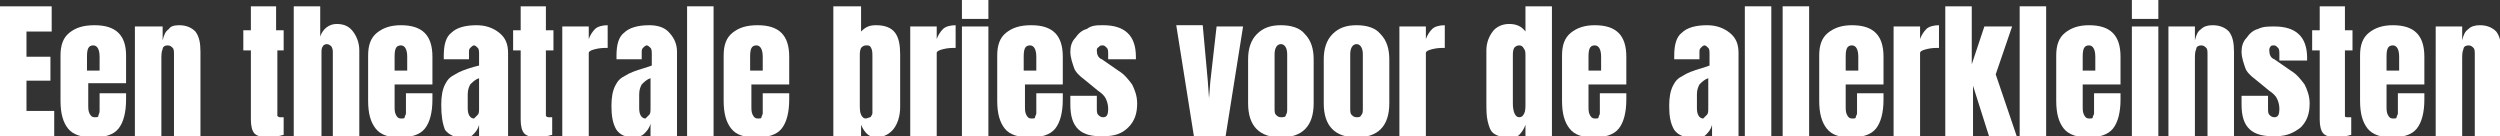 <?xml version="1.0" encoding="utf-8"?>
<!-- Generator: Adobe Illustrator 24.0.0, SVG Export Plug-In . SVG Version: 6.00 Build 0)  -->
<svg version="1.1" id="Laag_1" xmlns="http://www.w3.org/2000/svg" xmlns:xlink="http://www.w3.org/1999/xlink" x="0px" y="0px"
	 width="198.3px" height="10.8px" viewBox="0 0 198.3 10.8" style="enable-background:new 0 0 198.3 10.8;" xml:space="preserve">
<rect x="0" y="0" width="198.3" height="10.8" fill="#333333" stroke="none"/>
<style type="text/css">
	.st0{fill:#FFFFFF;}
</style>
<g>
	<path class="st0" d="M0,10.8V0.5h4.1v2h-2v2H4v1.9H2.1v2.4h2.2v2H0z"/>
	<path class="st0" d="M5.4,10.2C5,9.7,4.8,9,4.8,8V4.4c0-0.8,0.2-1.4,0.7-1.8C6,2.2,6.6,2,7.5,2C9.2,2,10,2.8,10,4.4v0.6
		c0,0.6,0,1.2,0,1.6h-3v1.7c0,0.3,0,0.5,0.1,0.7c0.1,0.2,0.2,0.3,0.4,0.3c0.2,0,0.3,0,0.3-0.1S7.9,9,7.9,8.8c0-0.1,0-0.3,0-0.5V7.4
		H10v0.5c0,1-0.2,1.8-0.6,2.3s-1.1,0.7-2,0.7C6.5,10.9,5.8,10.7,5.4,10.2z M7.9,5.6V4.5c0-0.6-0.2-0.9-0.5-0.9
		c-0.4,0-0.5,0.3-0.5,0.9v1.1H7.9z"/>
	<path class="st0" d="M10.8,2.1h2.1v1.1c0.1-0.4,0.2-0.7,0.5-0.9C13.5,2.1,13.8,2,14.2,2c0.6,0,1,0.2,1.3,0.5
		c0.3,0.4,0.4,0.9,0.4,1.6v6.8h-2.1V4.3c0-0.2,0-0.4-0.1-0.5c-0.1-0.1-0.2-0.2-0.4-0.2c-0.2,0-0.4,0.1-0.4,0.3
		c-0.1,0.2-0.1,0.5-0.1,0.8v6.2h-2.1V2.1z"/>
	<path class="st0" d="M20.2,10.6c-0.2-0.2-0.3-0.6-0.3-1.1V4h-0.6V2.4h0.6V0.5h2v1.9h0.6V4H22v4.9c0,0.2,0,0.3,0,0.3
		s0.1,0.1,0.2,0.1c0.1,0,0.2,0,0.2,0c0.1,0,0.1,0,0.1,0v1.4c-0.1,0-0.3,0.1-0.5,0.1s-0.4,0.1-0.7,0.1C20.8,10.9,20.4,10.8,20.2,10.6
		z"/>
	<path class="st0" d="M23.2,0.5h2.2v2.4c0.2-0.6,0.7-1,1.3-1c0.6,0,1,0.2,1.3,0.6c0.3,0.4,0.5,0.9,0.5,1.5v6.8h-2.1V4.2
		c0-0.2,0-0.3-0.1-0.5c-0.1-0.1-0.2-0.2-0.4-0.2c-0.1,0-0.3,0.1-0.3,0.2c-0.1,0.1-0.1,0.3-0.1,0.5v6.6h-2.2V0.5z"/>
	<path class="st0" d="M29.8,10.2C29.4,9.7,29.2,9,29.2,8V4.4c0-0.8,0.2-1.4,0.7-1.8C30.4,2.2,31,2,31.8,2c1.7,0,2.5,0.8,2.5,2.5v0.6
		c0,0.6,0,1.2,0,1.6h-3v1.7c0,0.3,0,0.5,0.1,0.7c0.1,0.2,0.2,0.3,0.4,0.3c0.2,0,0.3,0,0.3-0.1s0.1-0.2,0.1-0.3c0-0.1,0-0.3,0-0.5
		V7.4h2.1v0.5c0,1-0.2,1.8-0.6,2.3s-1.1,0.7-2,0.7C30.8,10.9,30.2,10.7,29.8,10.2z M32.3,5.6V4.5c0-0.6-0.2-0.9-0.5-0.9
		c-0.4,0-0.5,0.3-0.5,0.9v1.1H32.3z"/>
	<path class="st0" d="M35.3,10.3C35.1,9.8,35,9.2,35,8.3c0-0.7,0.1-1.2,0.3-1.6c0.2-0.4,0.4-0.6,0.8-0.8c0.3-0.2,0.8-0.4,1.5-0.6
		L38,5.2v0V4.3c0-0.2,0-0.4-0.1-0.5c-0.1-0.1-0.2-0.2-0.3-0.2c-0.1,0-0.2,0.1-0.3,0.2c-0.1,0.1-0.1,0.2-0.1,0.4v0.5h-2V4.4
		c0-0.9,0.2-1.5,0.6-1.8c0.4-0.4,1.1-0.6,2-0.6c0.7,0,1.3,0.2,1.8,0.6s0.7,0.9,0.7,1.6v6.7H38v-1c-0.1,0.4-0.3,0.6-0.5,0.8
		c-0.2,0.2-0.5,0.3-0.8,0.3C36.1,10.9,35.6,10.7,35.3,10.3z M37.9,9.1C38,9,38,8.8,38,8.6V6.2c-0.3,0.1-0.5,0.3-0.7,0.5
		c-0.1,0.2-0.2,0.4-0.2,0.8v1.1c0,0.5,0.2,0.8,0.5,0.8C37.7,9.3,37.8,9.2,37.9,9.1z"/>
	<path class="st0" d="M41.6,10.6c-0.2-0.2-0.3-0.6-0.3-1.1V4h-0.6V2.4h0.6V0.5h2v1.9h0.6V4h-0.6v4.9c0,0.2,0,0.3,0,0.3
		s0.1,0.1,0.2,0.1c0.1,0,0.2,0,0.2,0c0.1,0,0.1,0,0.1,0v1.4c-0.1,0-0.3,0.1-0.5,0.1s-0.4,0.1-0.7,0.1C42.2,10.9,41.8,10.8,41.6,10.6
		z"/>
	<path class="st0" d="M44.6,2.1h2.1v1c0.1-0.3,0.3-0.6,0.5-0.8s0.6-0.3,1-0.3v1.8c-0.3,0-0.6,0-1,0.1c-0.4,0.1-0.5,0.2-0.5,0.3v6.7
		h-2.1V2.1z"/>
	<path class="st0" d="M48.9,10.3c-0.3-0.5-0.4-1.1-0.4-1.9c0-0.7,0.1-1.2,0.3-1.6c0.2-0.4,0.4-0.6,0.8-0.8c0.3-0.2,0.8-0.4,1.5-0.6
		l0.6-0.2v0V4.3c0-0.2,0-0.4-0.1-0.5c-0.1-0.1-0.2-0.2-0.3-0.2c-0.1,0-0.2,0.1-0.3,0.2c-0.1,0.1-0.1,0.2-0.1,0.4v0.5h-2V4.4
		c0-0.9,0.2-1.5,0.6-1.8c0.4-0.4,1.1-0.6,2-0.6C52,2,52.6,2.1,53,2.5s0.7,0.9,0.7,1.6v6.7h-2.1v-1c-0.1,0.4-0.3,0.6-0.5,0.8
		c-0.2,0.2-0.5,0.3-0.8,0.3C49.6,10.9,49.2,10.7,48.9,10.3z M51.5,9.1c0.1-0.1,0.1-0.3,0.1-0.5V6.2c-0.3,0.1-0.5,0.3-0.7,0.5
		c-0.1,0.2-0.2,0.4-0.2,0.8v1.1c0,0.5,0.2,0.8,0.5,0.8C51.3,9.3,51.4,9.2,51.5,9.1z"/>
	<path class="st0" d="M54.5,10.8V0.5h2.1v10.4H54.5z"/>
	<path class="st0" d="M58,10.2C57.6,9.7,57.4,9,57.4,8V4.4c0-0.8,0.2-1.4,0.7-1.8C58.6,2.2,59.2,2,60.1,2c1.7,0,2.5,0.8,2.5,2.5v0.6
		c0,0.6,0,1.2,0,1.6h-3v1.7c0,0.3,0,0.5,0.1,0.7c0.1,0.2,0.2,0.3,0.4,0.3c0.2,0,0.3,0,0.3-0.1s0.1-0.2,0.1-0.3c0-0.1,0-0.3,0-0.5
		V7.4h2.1v0.5c0,1-0.2,1.8-0.6,2.3s-1.1,0.7-2,0.7C59,10.9,58.4,10.7,58,10.2z M60.5,5.6V4.5c0-0.6-0.2-0.9-0.5-0.9
		c-0.4,0-0.5,0.3-0.5,0.9v1.1H60.5z"/>
	<path class="st0" d="M68.3,9.9v0.9h-2.2V0.5h2.2v2C68.7,2.1,69,2,69.5,2c0.7,0,1.2,0.2,1.5,0.6c0.3,0.4,0.4,1,0.4,1.7v4.2
		c0,0.7-0.2,1.3-0.5,1.7c-0.3,0.4-0.8,0.7-1.4,0.7C69,10.9,68.6,10.6,68.3,9.9z M69.1,9.2c0.1-0.1,0.1-0.2,0.1-0.3s0-0.4,0-0.7V4.5
		c0-0.3,0-0.5-0.1-0.7c-0.1-0.2-0.2-0.2-0.4-0.2c-0.2,0-0.3,0.1-0.4,0.2c-0.1,0.2-0.1,0.4-0.1,0.7v3.7c0,0.4,0,0.7,0.1,0.9
		s0.2,0.3,0.4,0.3C69,9.3,69.1,9.3,69.1,9.2z"/>
	<path class="st0" d="M72.2,2.1h2.1v1c0.1-0.3,0.3-0.6,0.5-0.8s0.6-0.3,1-0.3v1.8c-0.3,0-0.6,0-1,0.1c-0.4,0.1-0.5,0.2-0.5,0.3v6.7
		h-2.1V2.1z"/>
	<path class="st0" d="M76.3,1.5V0h2.1v1.5H76.3z M76.3,10.8V2.1h2.1v8.8H76.3z"/>
	<path class="st0" d="M79.7,10.2C79.3,9.7,79.1,9,79.1,8V4.4c0-0.8,0.2-1.4,0.7-1.8C80.3,2.2,80.9,2,81.8,2c1.7,0,2.5,0.8,2.5,2.5
		v0.6c0,0.6,0,1.2,0,1.6h-3v1.7c0,0.3,0,0.5,0.1,0.7c0.1,0.2,0.2,0.3,0.4,0.3c0.2,0,0.3,0,0.3-0.1s0.1-0.2,0.1-0.3
		c0-0.1,0-0.3,0-0.5V7.4h2.1v0.5c0,1-0.2,1.8-0.6,2.3s-1.1,0.7-2,0.7C80.8,10.9,80.1,10.7,79.7,10.2z M82.2,5.6V4.5
		c0-0.6-0.2-0.9-0.5-0.9c-0.4,0-0.5,0.3-0.5,0.9v1.1H82.2z"/>
	<path class="st0" d="M84.9,8.3l0-0.7H87l0,1c0,0.2,0,0.4,0.1,0.5c0.1,0.1,0.2,0.2,0.4,0.2c0.3,0,0.4-0.2,0.4-0.7
		c0-0.3-0.1-0.6-0.2-0.8c-0.1-0.2-0.3-0.4-0.6-0.6L86,6.3c-0.4-0.3-0.7-0.6-0.8-0.9s-0.3-0.8-0.3-1.3c0-0.4,0.1-0.8,0.4-1.1
		c0.2-0.3,0.5-0.6,0.9-0.7C86.6,2,87,2,87.5,2c1.7,0,2.6,0.8,2.6,2.5v0.2h-2.2V4.3c0-0.2,0-0.4-0.1-0.5c-0.1-0.1-0.2-0.2-0.3-0.2
		c-0.1,0-0.3,0-0.3,0.1C87,3.8,87,3.9,87,4c0,0.3,0.1,0.6,0.4,0.7l1.3,0.9c0.5,0.3,0.8,0.7,1.1,1.1c0.2,0.4,0.4,0.9,0.4,1.5
		c0,0.8-0.2,1.4-0.7,1.9s-1.1,0.7-1.9,0.7C85.7,10.9,84.9,10.1,84.9,8.3z"/>
	<path class="st0" d="M94.7,10.8l-1.4-8.8h2.1l0.4,4.4l0.1,1.4L96,6.5l0.5-4.4h2.1l-1.4,8.8H94.7z"/>
	<path class="st0" d="M99,8.2V4.7c0-0.8,0.2-1.5,0.7-2c0.5-0.5,1.1-0.7,1.9-0.7s1.5,0.2,1.9,0.7c0.5,0.5,0.7,1.2,0.7,2v3.5
		c0,1.8-0.9,2.7-2.6,2.7S99,10,99,8.2z M102,9.1c0.1-0.1,0.1-0.3,0.1-0.5V4.3c0-0.5-0.2-0.8-0.5-0.8c-0.3,0-0.5,0.3-0.5,0.8v4.3
		c0,0.2,0,0.4,0.1,0.5s0.2,0.2,0.4,0.2S102,9.3,102,9.1z"/>
	<path class="st0" d="M105,8.2V4.7c0-0.8,0.2-1.5,0.7-2c0.5-0.5,1.1-0.7,1.9-0.7s1.5,0.2,1.9,0.7c0.5,0.5,0.7,1.2,0.7,2v3.5
		c0,1.8-0.9,2.7-2.6,2.7S105,10,105,8.2z M108,9.1c0.1-0.1,0.1-0.3,0.1-0.5V4.3c0-0.5-0.2-0.8-0.5-0.8c-0.3,0-0.5,0.3-0.5,0.8v4.3
		c0,0.2,0,0.4,0.1,0.5s0.2,0.2,0.4,0.2S107.9,9.3,108,9.1z"/>
	<path class="st0" d="M111,2.1h2.1v1c0.1-0.3,0.3-0.6,0.5-0.8s0.6-0.3,1-0.3v1.8c-0.3,0-0.6,0-1,0.1c-0.4,0.1-0.5,0.2-0.5,0.3v6.7
		H111V2.1z"/>
	<path class="st0" d="M118.5,10.6c-0.3-0.2-0.4-0.6-0.5-1c-0.1-0.4-0.1-0.9-0.1-1.6l0-4c0-0.6,0.2-1.1,0.5-1.5
		c0.3-0.4,0.8-0.6,1.3-0.6c0.6,0,1,0.2,1.3,0.6V0.5h2.1v10.4H121V9.9c-0.1,0.3-0.3,0.6-0.5,0.8c-0.2,0.2-0.5,0.3-0.8,0.3
		C119.2,10.9,118.8,10.8,118.5,10.6z M120.9,9c0.1-0.2,0.1-0.5,0.1-0.8V7.8V4.5c0-0.3,0-0.5-0.1-0.6c-0.1-0.2-0.2-0.3-0.4-0.3
		c-0.2,0-0.3,0.1-0.4,0.2C120,4,120,4.2,120,4.5v3.7c0,0.7,0.2,1.1,0.5,1.1C120.7,9.3,120.8,9.2,120.9,9z"/>
	<path class="st0" d="M124.5,10.2c-0.4-0.5-0.6-1.2-0.6-2.2V4.4c0-0.8,0.2-1.4,0.7-1.8c0.5-0.4,1.1-0.6,1.9-0.6
		c1.7,0,2.5,0.8,2.5,2.5v0.6c0,0.6,0,1.2,0,1.6h-3v1.7c0,0.3,0,0.5,0.1,0.7c0.1,0.2,0.2,0.3,0.4,0.3c0.2,0,0.3,0,0.3-0.1
		s0.1-0.2,0.1-0.3c0-0.1,0-0.3,0-0.5V7.4h2.1v0.5c0,1-0.2,1.8-0.6,2.3s-1.1,0.7-2,0.7C125.5,10.9,124.9,10.7,124.5,10.2z M127,5.6
		V4.5c0-0.6-0.2-0.9-0.5-0.9c-0.4,0-0.5,0.3-0.5,0.9v1.1H127z"/>
	<path class="st0" d="M132.8,10.3c-0.3-0.5-0.4-1.1-0.4-1.9c0-0.7,0.1-1.2,0.3-1.6c0.2-0.4,0.4-0.6,0.8-0.8c0.3-0.2,0.8-0.4,1.5-0.6
		l0.6-0.2v0V4.3c0-0.2,0-0.4-0.1-0.5c-0.1-0.1-0.2-0.2-0.3-0.2c-0.1,0-0.2,0.1-0.3,0.2c-0.1,0.1-0.1,0.2-0.1,0.4v0.5h-2V4.4
		c0-0.9,0.2-1.5,0.6-1.8c0.4-0.4,1.1-0.6,2-0.6c0.7,0,1.3,0.2,1.8,0.6s0.7,0.9,0.7,1.6v6.7h-2.1v-1c-0.1,0.4-0.3,0.6-0.5,0.8
		c-0.2,0.2-0.5,0.3-0.8,0.3C133.5,10.9,133.1,10.7,132.8,10.3z M135.4,9.1c0.1-0.1,0.1-0.3,0.1-0.5V6.2c-0.3,0.1-0.5,0.3-0.7,0.5
		c-0.1,0.2-0.2,0.4-0.2,0.8v1.1c0,0.5,0.2,0.8,0.5,0.8C135.2,9.3,135.3,9.2,135.4,9.1z"/>
	<path class="st0" d="M138.4,10.8V0.5h2.1v10.4H138.4z"/>
	<path class="st0" d="M141.4,10.8V0.5h2.1v10.4H141.4z"/>
	<path class="st0" d="M144.9,10.2c-0.4-0.5-0.6-1.2-0.6-2.2V4.4c0-0.8,0.2-1.4,0.7-1.8c0.5-0.4,1.1-0.6,1.9-0.6
		c1.7,0,2.5,0.8,2.5,2.5v0.6c0,0.6,0,1.2,0,1.6h-3v1.7c0,0.3,0,0.5,0.1,0.7c0.1,0.2,0.2,0.3,0.4,0.3c0.2,0,0.3,0,0.3-0.1
		s0.1-0.2,0.1-0.3c0-0.1,0-0.3,0-0.5V7.4h2.1v0.5c0,1-0.2,1.8-0.6,2.3s-1.1,0.7-2,0.7C145.9,10.9,145.3,10.7,144.9,10.2z M147.4,5.6
		V4.5c0-0.6-0.2-0.9-0.5-0.9c-0.4,0-0.5,0.3-0.5,0.9v1.1H147.4z"/>
	<path class="st0" d="M150.2,2.1h2.1v1c0.1-0.3,0.3-0.6,0.5-0.8s0.6-0.3,1-0.3v1.8c-0.3,0-0.6,0-1,0.1c-0.4,0.1-0.5,0.2-0.5,0.3v6.7
		h-2.1V2.1z"/>
	<path class="st0" d="M154.3,10.8V0.5h2.1v4.6l1-3h2.2l-1.3,3.8l1.7,5h-2.2l-1.3-4.1v4.1H154.3z"/>
	<path class="st0" d="M160.2,10.8V0.5h2.1v10.4H160.2z"/>
	<path class="st0" d="M163.7,10.2c-0.4-0.5-0.6-1.2-0.6-2.2V4.4c0-0.8,0.2-1.4,0.7-1.8c0.5-0.4,1.1-0.6,1.9-0.6
		c1.7,0,2.5,0.8,2.5,2.5v0.6c0,0.6,0,1.2,0,1.6h-3v1.7c0,0.3,0,0.5,0.1,0.7c0.1,0.2,0.2,0.3,0.4,0.3c0.2,0,0.3,0,0.3-0.1
		s0.1-0.2,0.1-0.3c0-0.1,0-0.3,0-0.5V7.4h2.1v0.5c0,1-0.2,1.8-0.6,2.3s-1.1,0.7-2,0.7C164.8,10.9,164.1,10.7,163.7,10.2z M166.2,5.6
		V4.5c0-0.6-0.2-0.9-0.5-0.9c-0.4,0-0.5,0.3-0.5,0.9v1.1H166.2z"/>
	<path class="st0" d="M169.1,1.5V0h2.1v1.5H169.1z M169.1,10.8V2.1h2.1v8.8H169.1z"/>
	<path class="st0" d="M172,2.1h2.1v1.1c0.1-0.4,0.2-0.7,0.5-0.9c0.2-0.2,0.5-0.3,0.9-0.3c0.6,0,1,0.2,1.3,0.5
		c0.3,0.4,0.4,0.9,0.4,1.6v6.8h-2.1V4.3c0-0.2,0-0.4-0.1-0.5c-0.1-0.1-0.2-0.2-0.4-0.2c-0.2,0-0.4,0.1-0.4,0.3
		c-0.1,0.2-0.1,0.5-0.1,0.8v6.2H172V2.1z"/>
	<path class="st0" d="M177.8,8.3l0-0.7h2.1l0,1c0,0.2,0,0.4,0.1,0.5s0.2,0.2,0.4,0.2c0.3,0,0.4-0.2,0.4-0.7c0-0.3-0.1-0.6-0.2-0.8
		c-0.1-0.2-0.3-0.4-0.6-0.6l-1.1-0.9c-0.4-0.3-0.7-0.6-0.8-0.9s-0.3-0.8-0.3-1.3c0-0.4,0.1-0.8,0.4-1.1c0.2-0.3,0.5-0.6,0.9-0.7
		c0.4-0.2,0.8-0.2,1.3-0.2c1.7,0,2.6,0.8,2.6,2.5v0.2h-2.2V4.3c0-0.2,0-0.4-0.1-0.5c-0.1-0.1-0.2-0.2-0.3-0.2c-0.1,0-0.3,0-0.3,0.1
		c-0.1,0.1-0.1,0.2-0.1,0.3c0,0.3,0.1,0.6,0.4,0.7l1.3,0.9c0.5,0.3,0.8,0.7,1.1,1.1c0.2,0.4,0.4,0.9,0.4,1.5c0,0.8-0.2,1.4-0.7,1.9
		c-0.5,0.4-1.1,0.7-1.9,0.7C178.6,10.9,177.8,10.1,177.8,8.3z"/>
	<path class="st0" d="M184.3,10.6c-0.2-0.2-0.3-0.6-0.3-1.1V4h-0.6V2.4h0.6V0.5h2v1.9h0.6V4h-0.6v4.9c0,0.2,0,0.3,0,0.3
		c0,0.1,0.1,0.1,0.2,0.1c0.1,0,0.2,0,0.2,0c0.1,0,0.1,0,0.1,0v1.4c-0.1,0-0.3,0.1-0.5,0.1c-0.2,0-0.5,0.1-0.7,0.1
		C184.9,10.9,184.5,10.8,184.3,10.6z"/>
	<path class="st0" d="M187.8,10.2c-0.4-0.5-0.6-1.2-0.6-2.2V4.4c0-0.8,0.2-1.4,0.7-1.8c0.5-0.4,1.1-0.6,1.9-0.6
		c1.7,0,2.5,0.8,2.5,2.5v0.6c0,0.6,0,1.2,0,1.6h-3v1.7c0,0.3,0,0.5,0.1,0.7c0.1,0.2,0.2,0.3,0.4,0.3c0.2,0,0.3,0,0.3-0.1
		s0.1-0.2,0.1-0.3s0-0.3,0-0.5V7.4h2.1v0.5c0,1-0.2,1.8-0.6,2.3c-0.4,0.5-1.1,0.7-2,0.7C188.9,10.9,188.2,10.7,187.8,10.2z
		 M190.3,5.6V4.5c0-0.6-0.2-0.9-0.5-0.9c-0.4,0-0.5,0.3-0.5,0.9v1.1H190.3z"/>
	<path class="st0" d="M193.2,2.1h2.1v1.1c0.1-0.4,0.2-0.7,0.5-0.9c0.2-0.2,0.5-0.3,0.9-0.3c0.6,0,1,0.2,1.3,0.5
		c0.3,0.4,0.4,0.9,0.4,1.6v6.8h-2.1V4.3c0-0.2,0-0.4-0.1-0.5c-0.1-0.1-0.2-0.2-0.4-0.2c-0.2,0-0.4,0.1-0.4,0.3
		c-0.1,0.2-0.1,0.5-0.1,0.8v6.2h-2.1V2.1z"/>
</g>
</svg>
